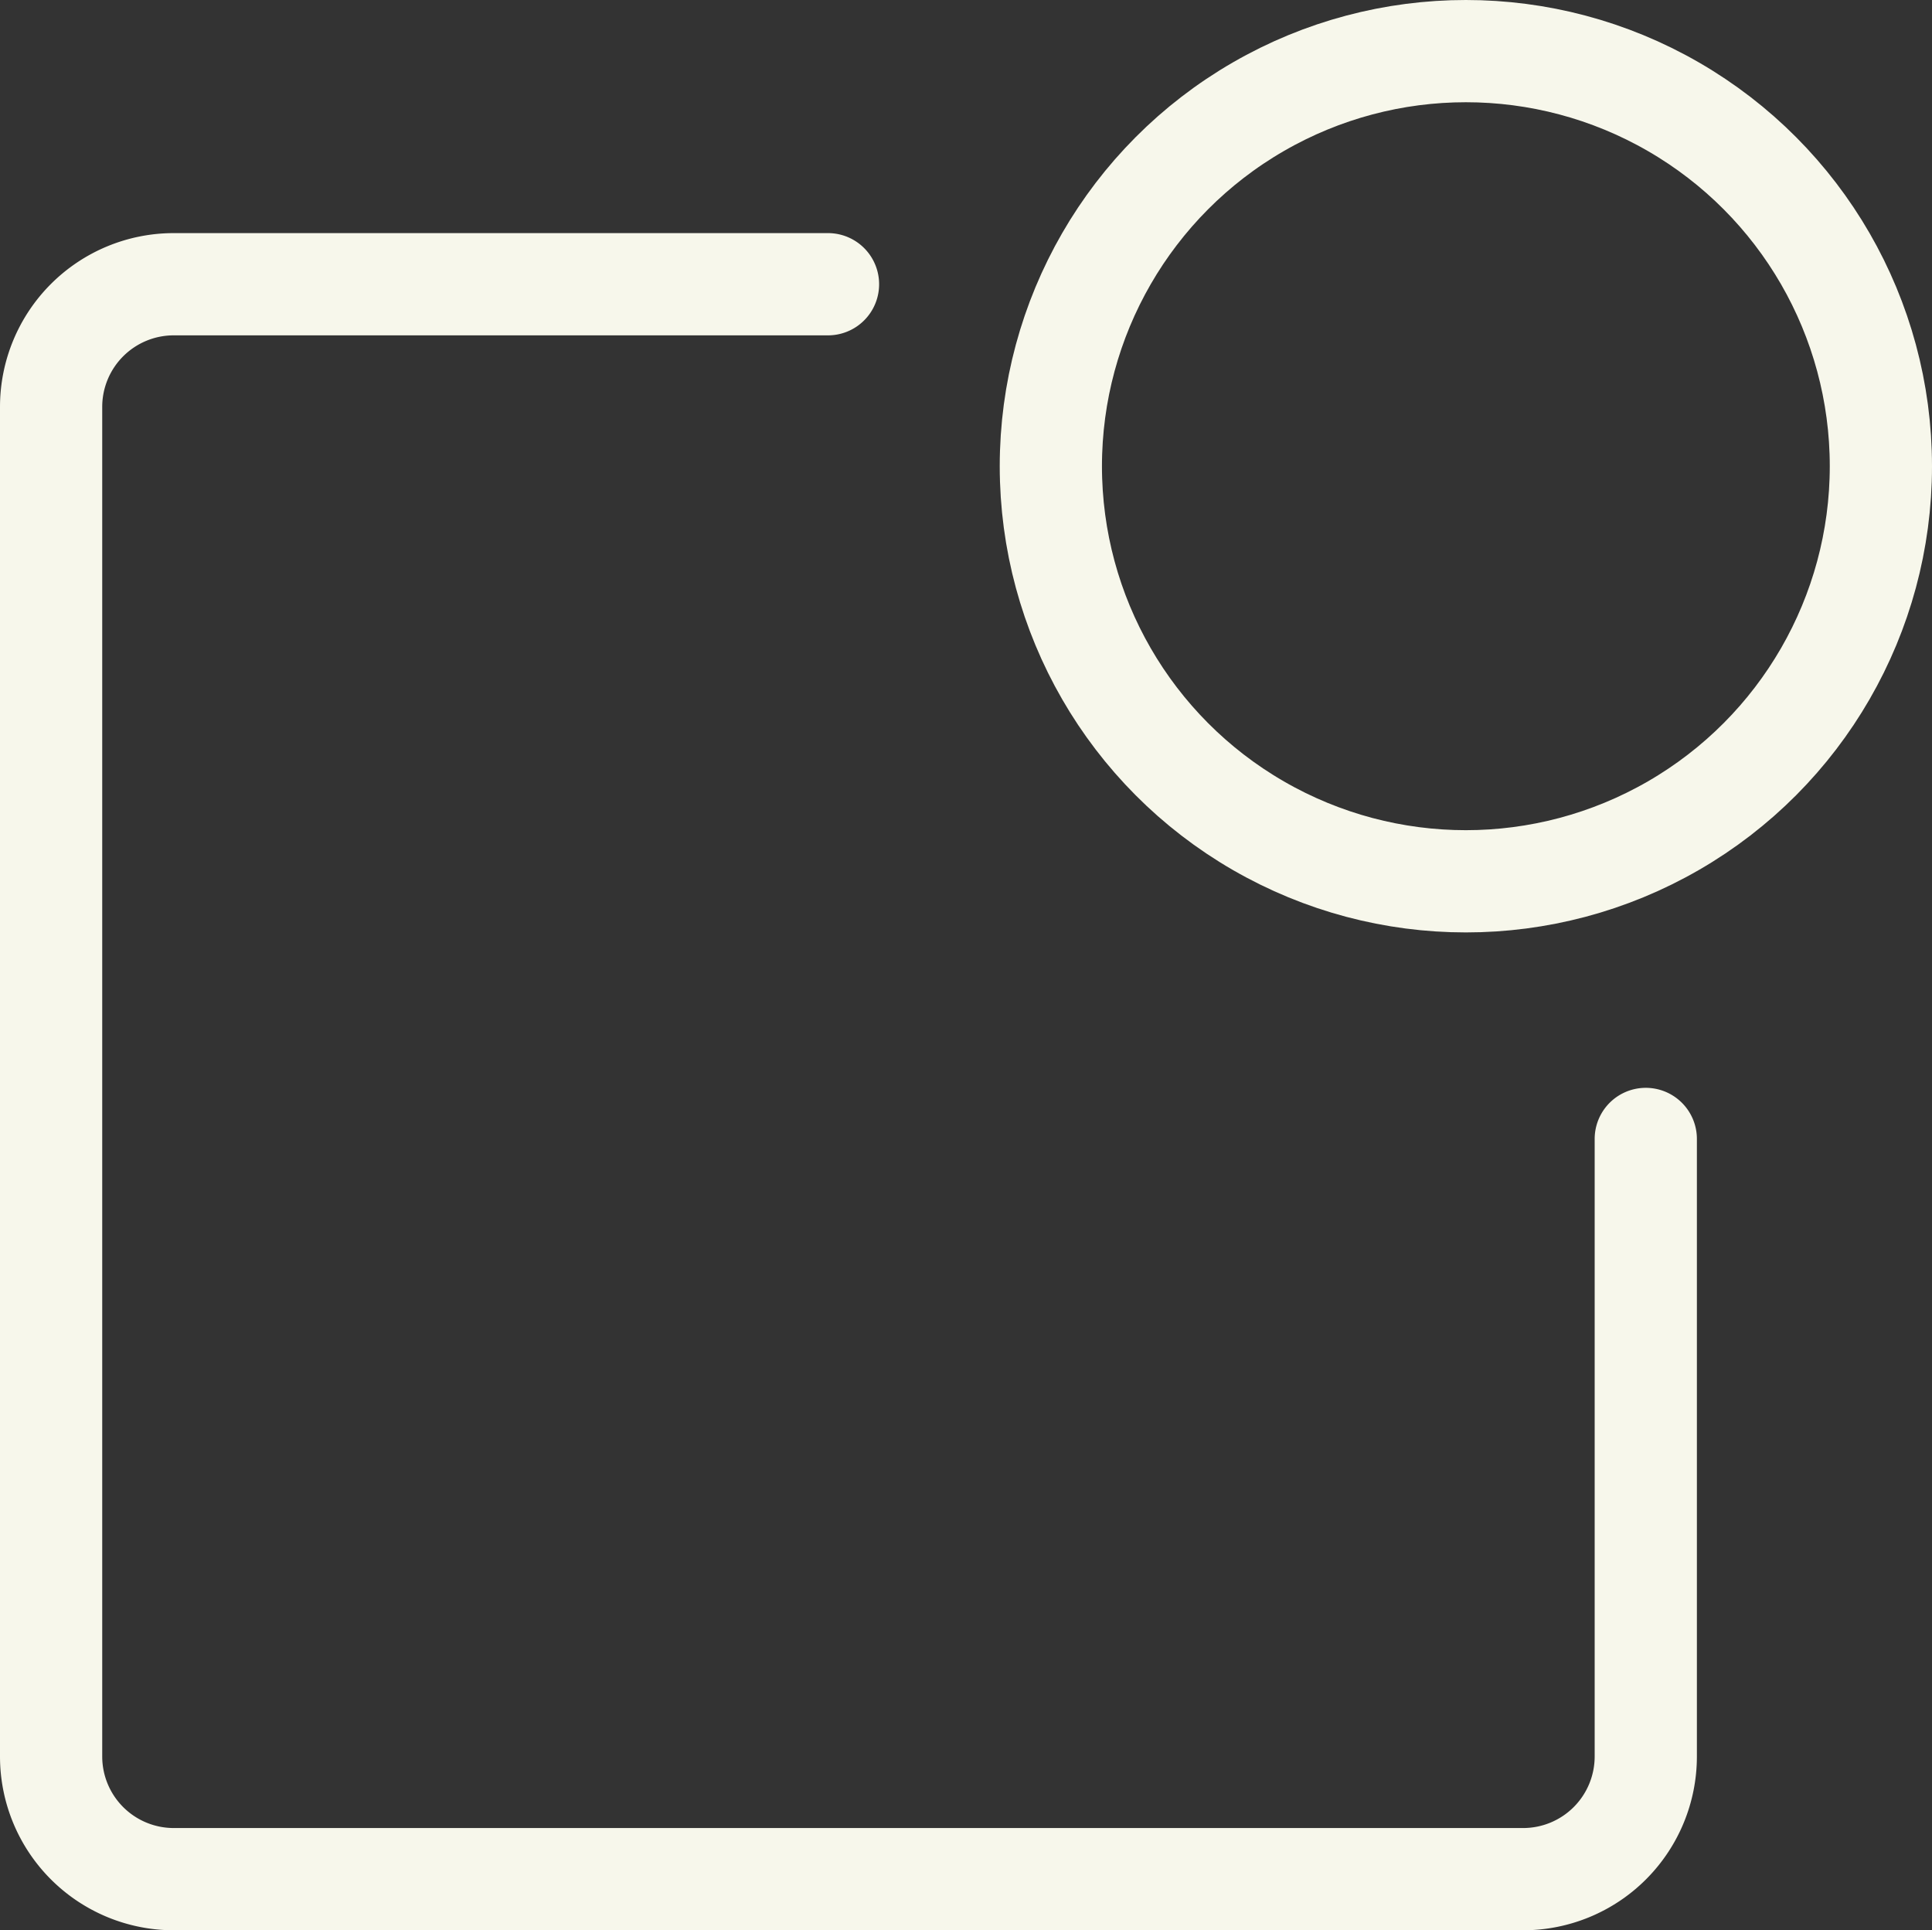<svg xmlns="http://www.w3.org/2000/svg" viewBox="0 0 94.5 94.4"><rect x="0" y="0" width="94.5" height="94.4" fill="#333333" stroke="none"/><defs><style>.cls-1{fill:none;stroke:#f7f7eb;stroke-linecap:round;stroke-linejoin:round;stroke-width:5px;}</style></defs><title>Asset 2</title><g id="Layer_2" data-name="Layer 2"><path class="cls-1" d="M40.5,13.9H8.5a6,6,0,0,0-6,6v66a6,6,0,0,0,6,6h66a6,6,0,0,0,6-6V55.7"/><circle class="cls-1" cx="71.7" cy="22.8" r="20.3"/></g></svg>